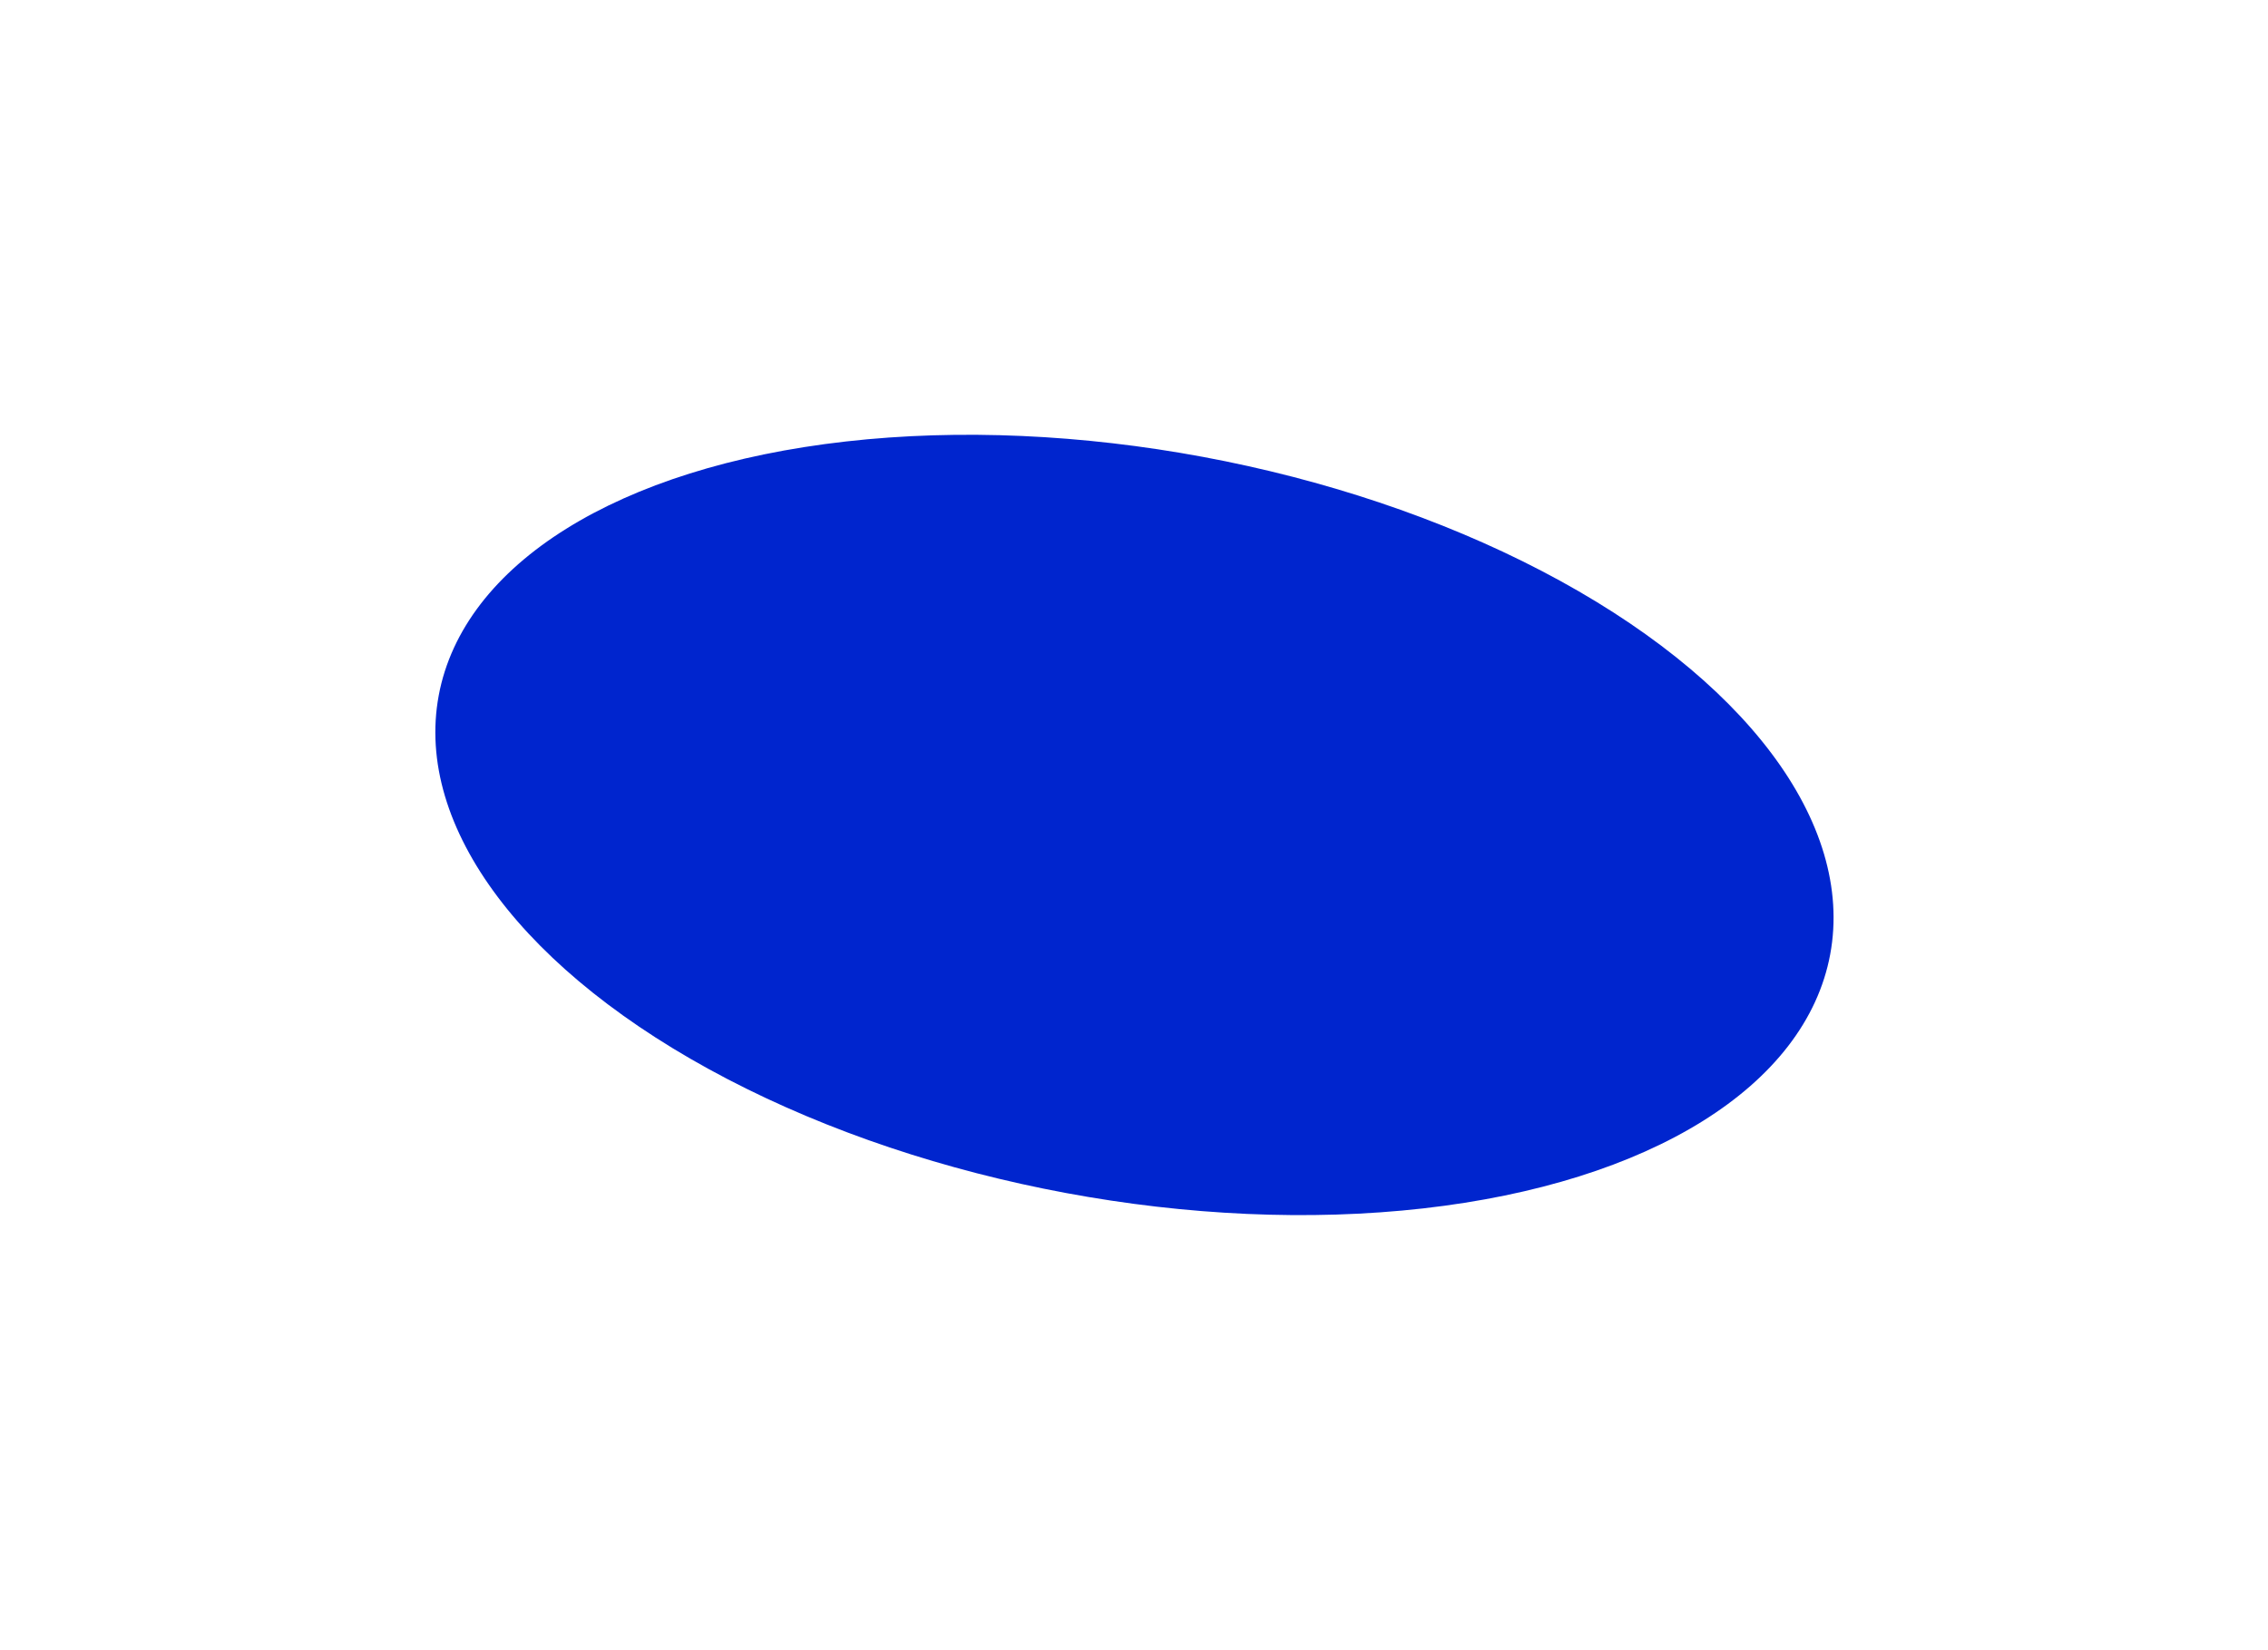 <?xml version="1.0" encoding="UTF-8"?> <svg xmlns="http://www.w3.org/2000/svg" width="2089" height="1520" viewBox="0 0 2089 1520" fill="none"> <g filter="url(#filter0_f_1884_354)"> <ellipse cx="1044.92" cy="759.933" rx="651.829" ry="344.872" transform="rotate(10.541 1044.92 759.933)" fill="#0025CE"></ellipse> </g> <defs> <filter id="filter0_f_1884_354" x="0.945" y="0.426" width="2087.95" height="1519.02" filterUnits="userSpaceOnUse" color-interpolation-filters="sRGB"> <feFlood flood-opacity="0" result="BackgroundImageFix"></feFlood> <feBlend mode="normal" in="SourceGraphic" in2="BackgroundImageFix" result="shape"></feBlend> <feGaussianBlur stdDeviation="120" result="effect1_foregroundBlur_1884_354"></feGaussianBlur> </filter> </defs> </svg> 
